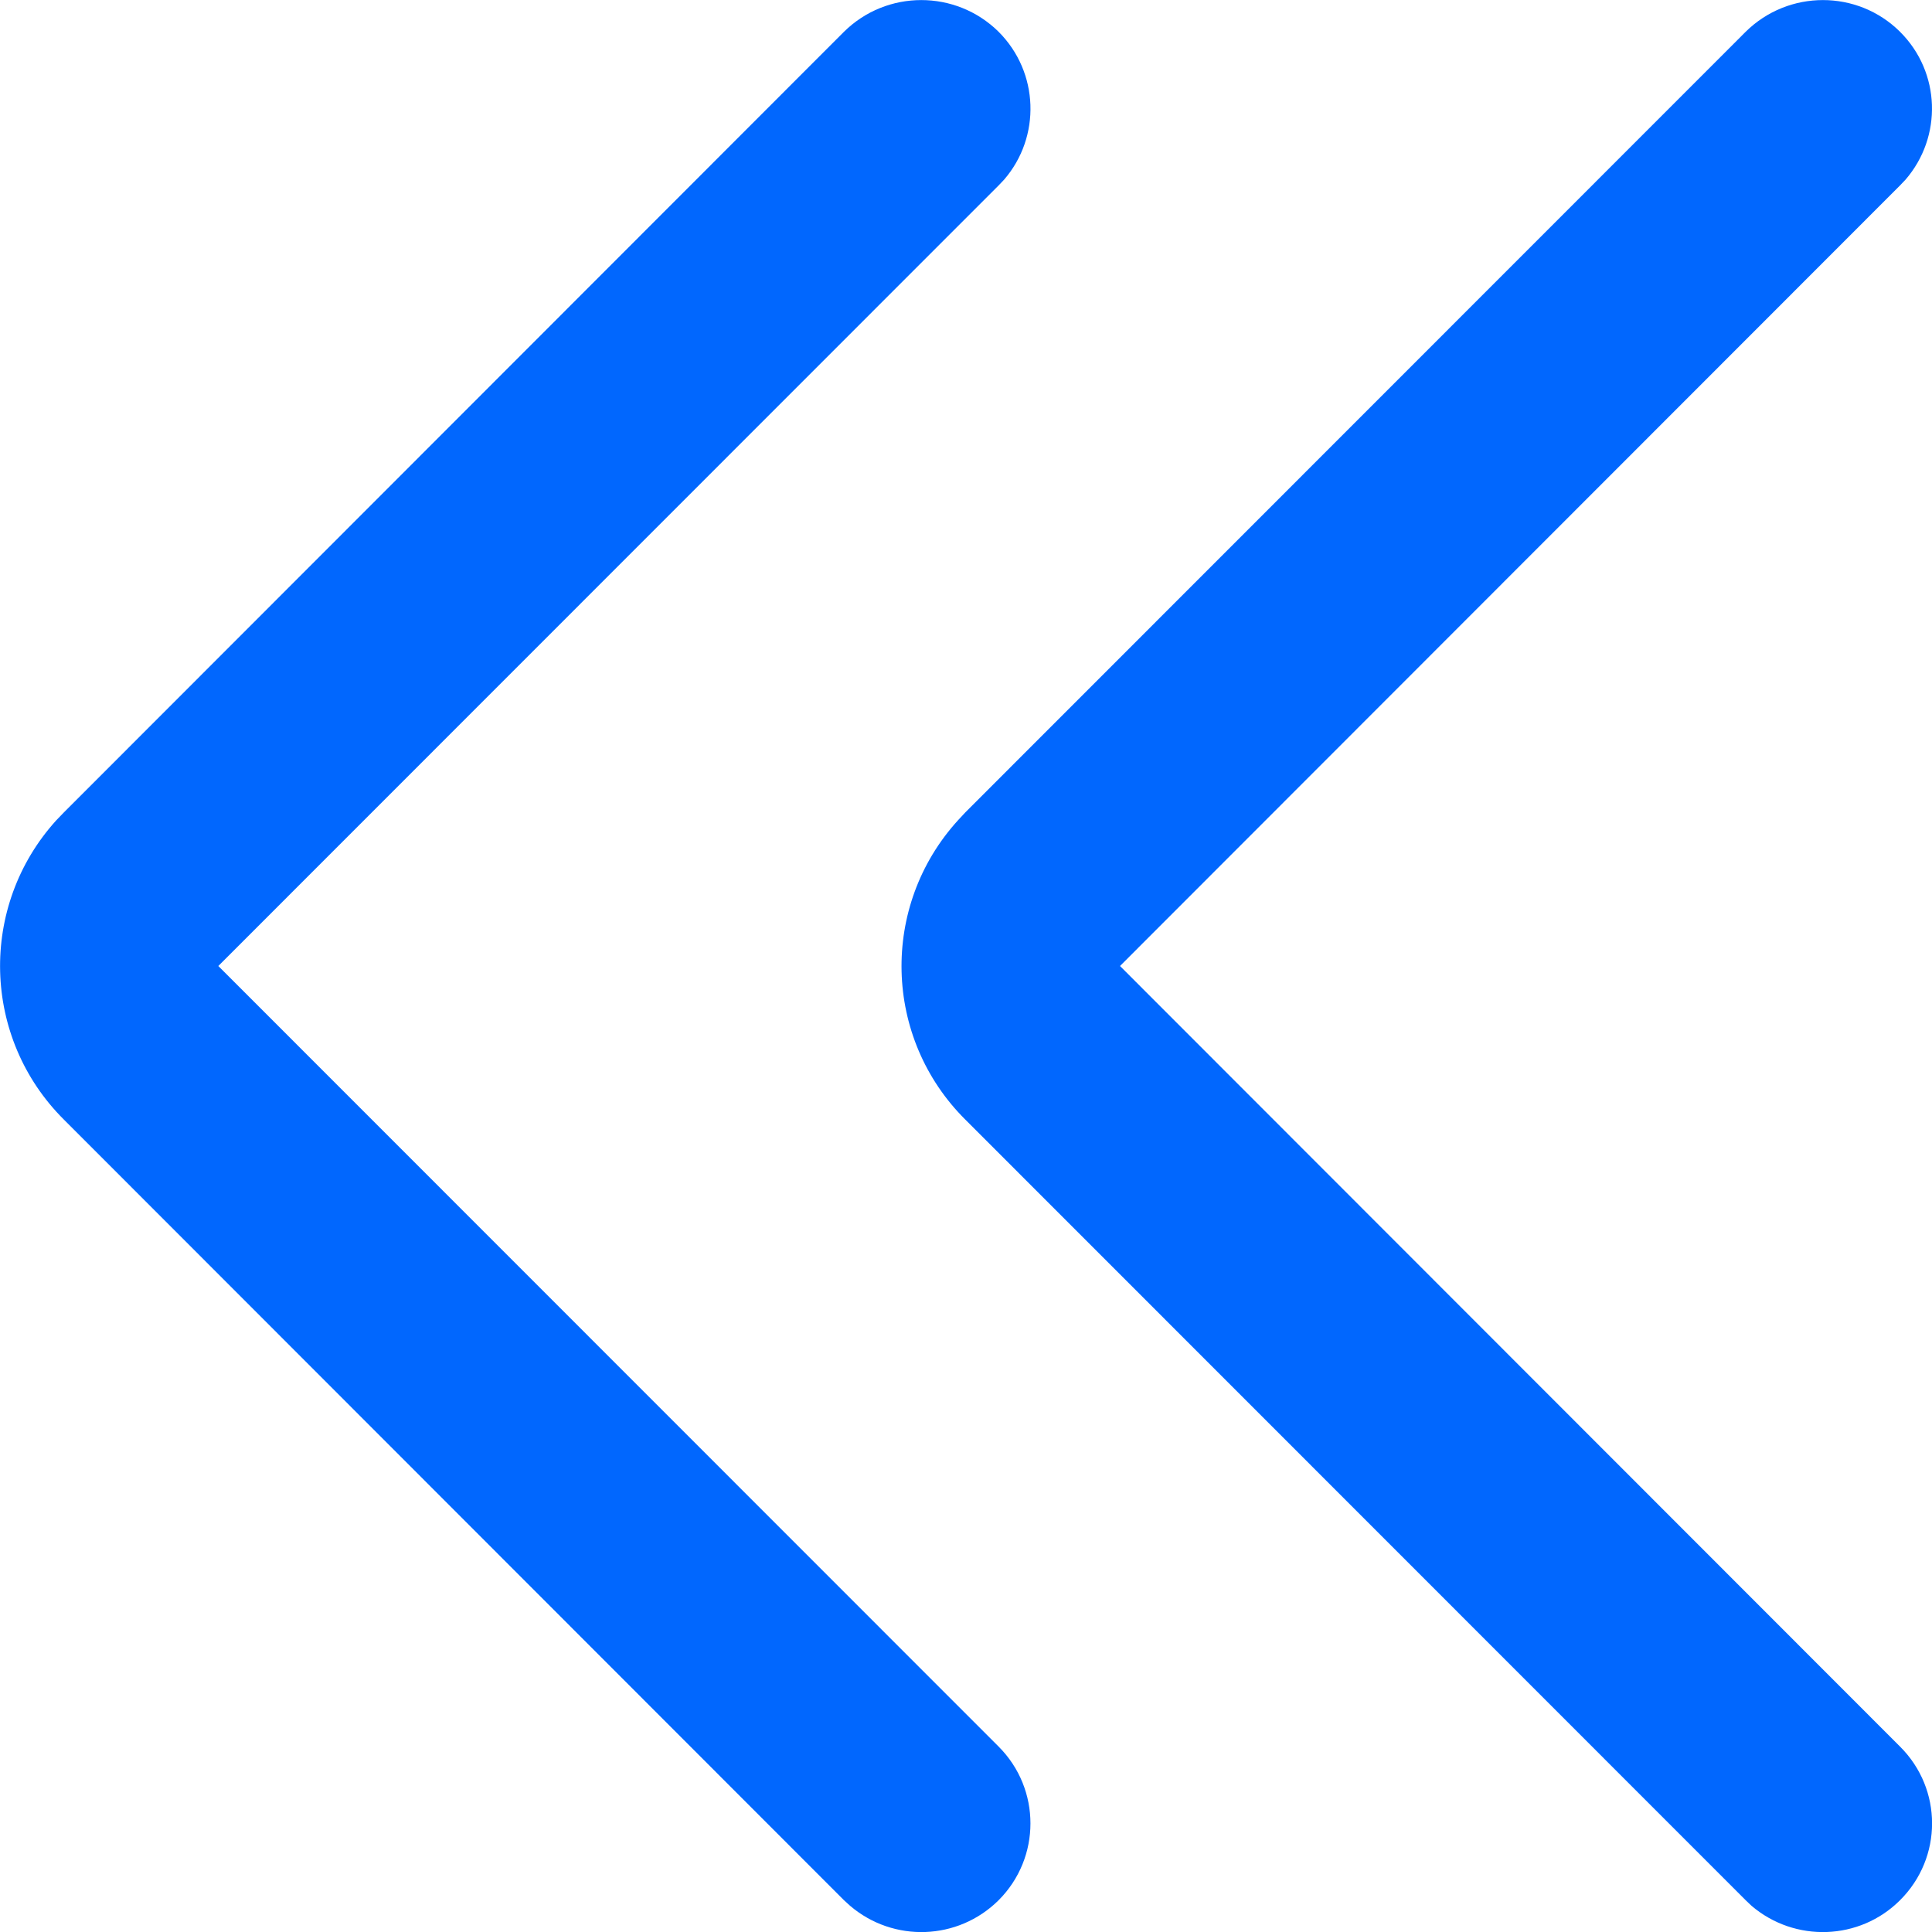<?xml version="1.0" encoding="UTF-8"?>
<svg width="7px" height="7px" viewBox="0 0 7 7" version="1.1" xmlns="http://www.w3.org/2000/svg" xmlns:xlink="http://www.w3.org/1999/xlink">
    <title>形状结合备份 2</title>
    <g id="原型图" stroke="none" stroke-width="1" fill="none" fill-rule="evenodd">
        <g id="首页备份-3" transform="translate(-1376, -4624)" fill="#0167FE" fill-rule="nonzero">
            <g id="编组-55备份" transform="translate(360, 4593)">
                <g id="日历备份" transform="translate(800, 0)">
                    <g id="按钮" transform="translate(210, 22)">
                        <path d="M9.382,9.115 C9.537,8.962 9.787,8.962 9.942,9.115 L12.768,11.943 L12.796,11.972 C13.078,12.283 13.066,12.761 12.768,13.057 L9.942,15.885 L9.92,15.905 C9.763,16.039 9.529,16.031 9.382,15.885 C9.228,15.731 9.228,15.482 9.382,15.328 L12.209,12.5 L9.382,9.672 L9.362,9.651 C9.228,9.496 9.235,9.262 9.382,9.115 Z M6.116,9.115 C6.27,8.962 6.52,8.962 6.675,9.115 L9.502,11.943 L9.529,11.972 C9.812,12.283 9.8,12.761 9.502,13.057 L6.675,15.885 L6.654,15.905 C6.497,16.039 6.262,16.031 6.116,15.885 C5.961,15.731 5.961,15.482 6.116,15.328 L8.942,12.5 L6.116,9.672 L6.096,9.651 C5.962,9.496 5.968,9.262 6.116,9.115 Z" id="形状结合备份-2" transform="translate(9.5, 12.5) scale(-1, 1) translate(-9.5, -12.5)"></path>
                    </g>
                </g>
            </g>
        </g>
    </g>
</svg>
